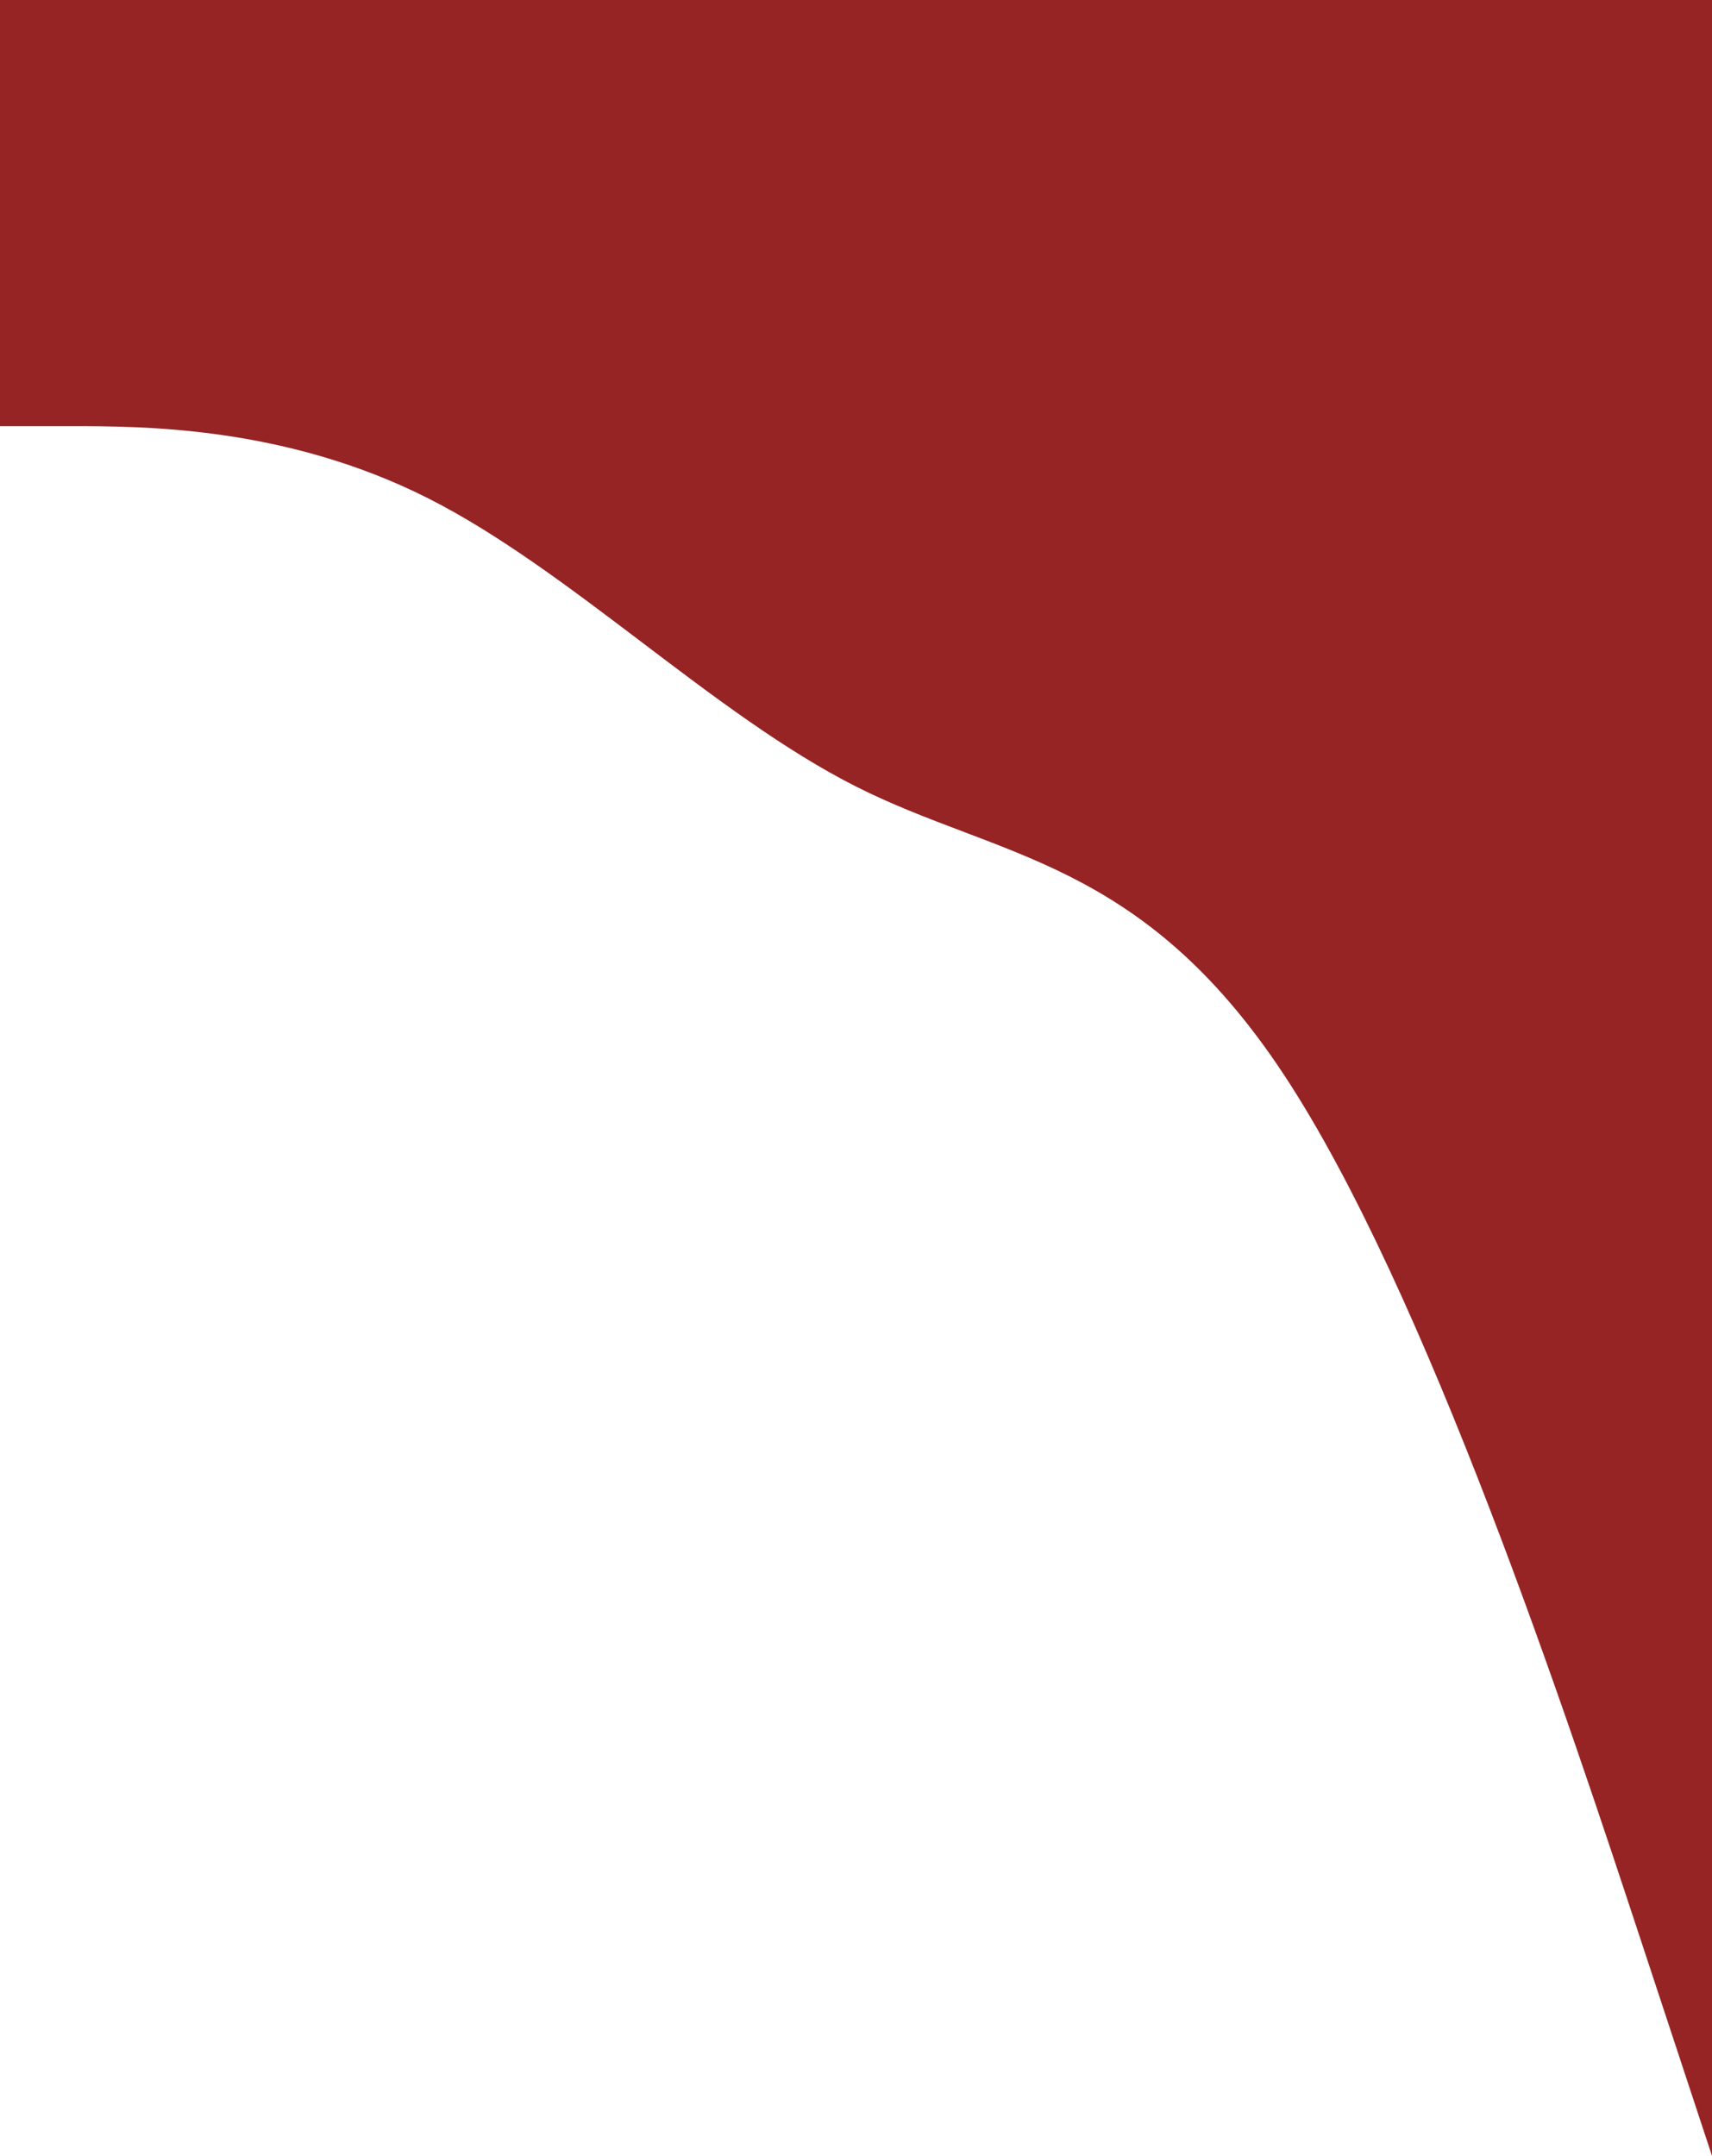 <svg width="1366" height="1720" viewBox="0 0 1366 1720" fill="none" xmlns="http://www.w3.org/2000/svg">
<path fill-rule="evenodd" clip-rule="evenodd" d="M0 340H56.917C113.833 340 227.667 340 341.5 397.5C455.333 455 569.167 570 683 627.5C796.833 685 910.667 685 1024.5 857.5C1138.33 1030 1252.17 1375 1309.08 1547.5L1366 1720V-5H1309.08C1252.17 -5 1138.33 -5 1024.5 -5C910.667 -5 796.833 -5 683 -5C569.167 -5 455.333 -5 341.5 -5C227.667 -5 113.833 -5 56.917 -5H0V340Z" fill="#962424"/>
</svg>
